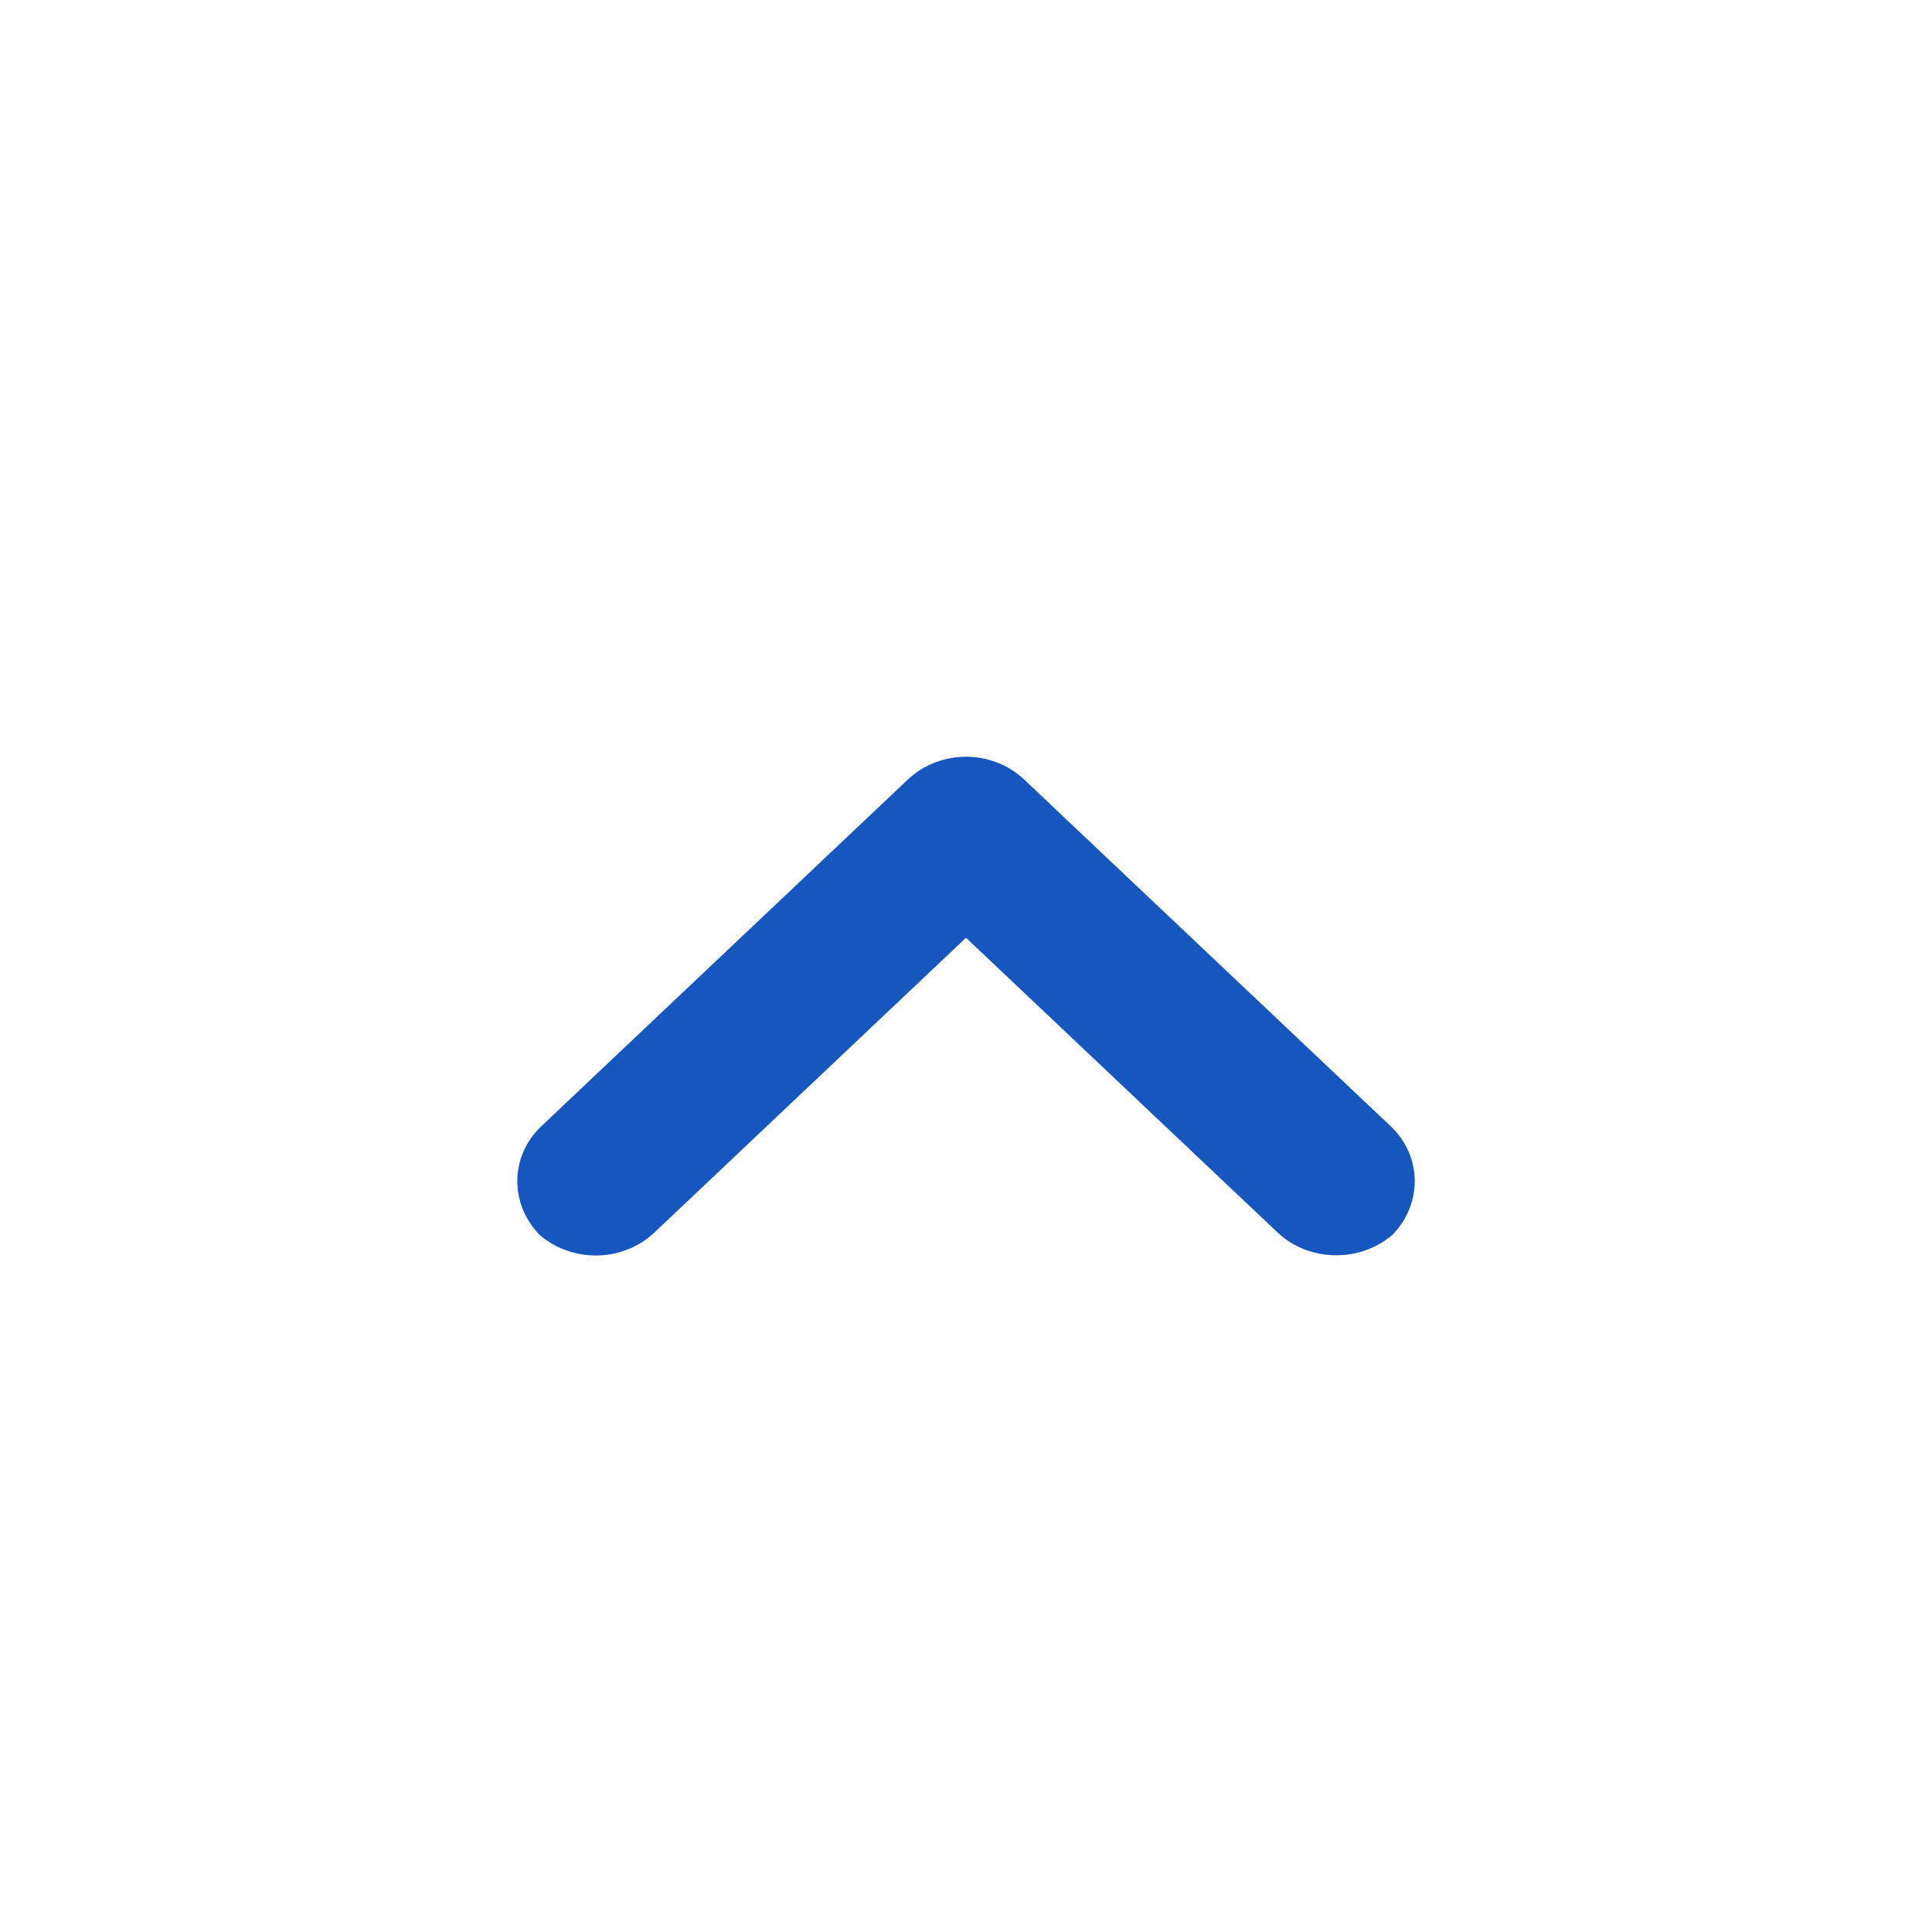<?xml version="1.0" encoding="UTF-8"?>
<svg width="24px" height="24px" viewBox="0 0 24 24" version="1.1" xmlns="http://www.w3.org/2000/svg" xmlns:xlink="http://www.w3.org/1999/xlink">
    <!-- Generator: Sketch 52.3 (67297) - http://www.bohemiancoding.com/sketch -->
    <title>system-icons/collapse</title>
    <desc>Created with Sketch.</desc>
    <g id="system-icons/collapse" stroke="none" stroke-width="1" fill="none" fill-rule="evenodd">
        <path d="M17.333,9.693 C16.928,9.31 16.269,9.313 15.871,9.689 L12,13.351 L8.129,9.689 C7.726,9.309 7.075,9.307 6.667,9.693 L6.733,9.631 C6.328,10.014 6.323,10.629 6.724,11.009 L11.276,15.315 C11.676,15.693 12.323,15.695 12.724,15.315 L17.276,11.009 C17.676,10.631 17.675,10.017 17.267,9.631 L17.333,9.693 Z" id="Shape" fill="#1557BF" transform="translate(12, 12.5) scale(1, -1) translate(-12, -12.5) "></path>
    </g>
</svg>